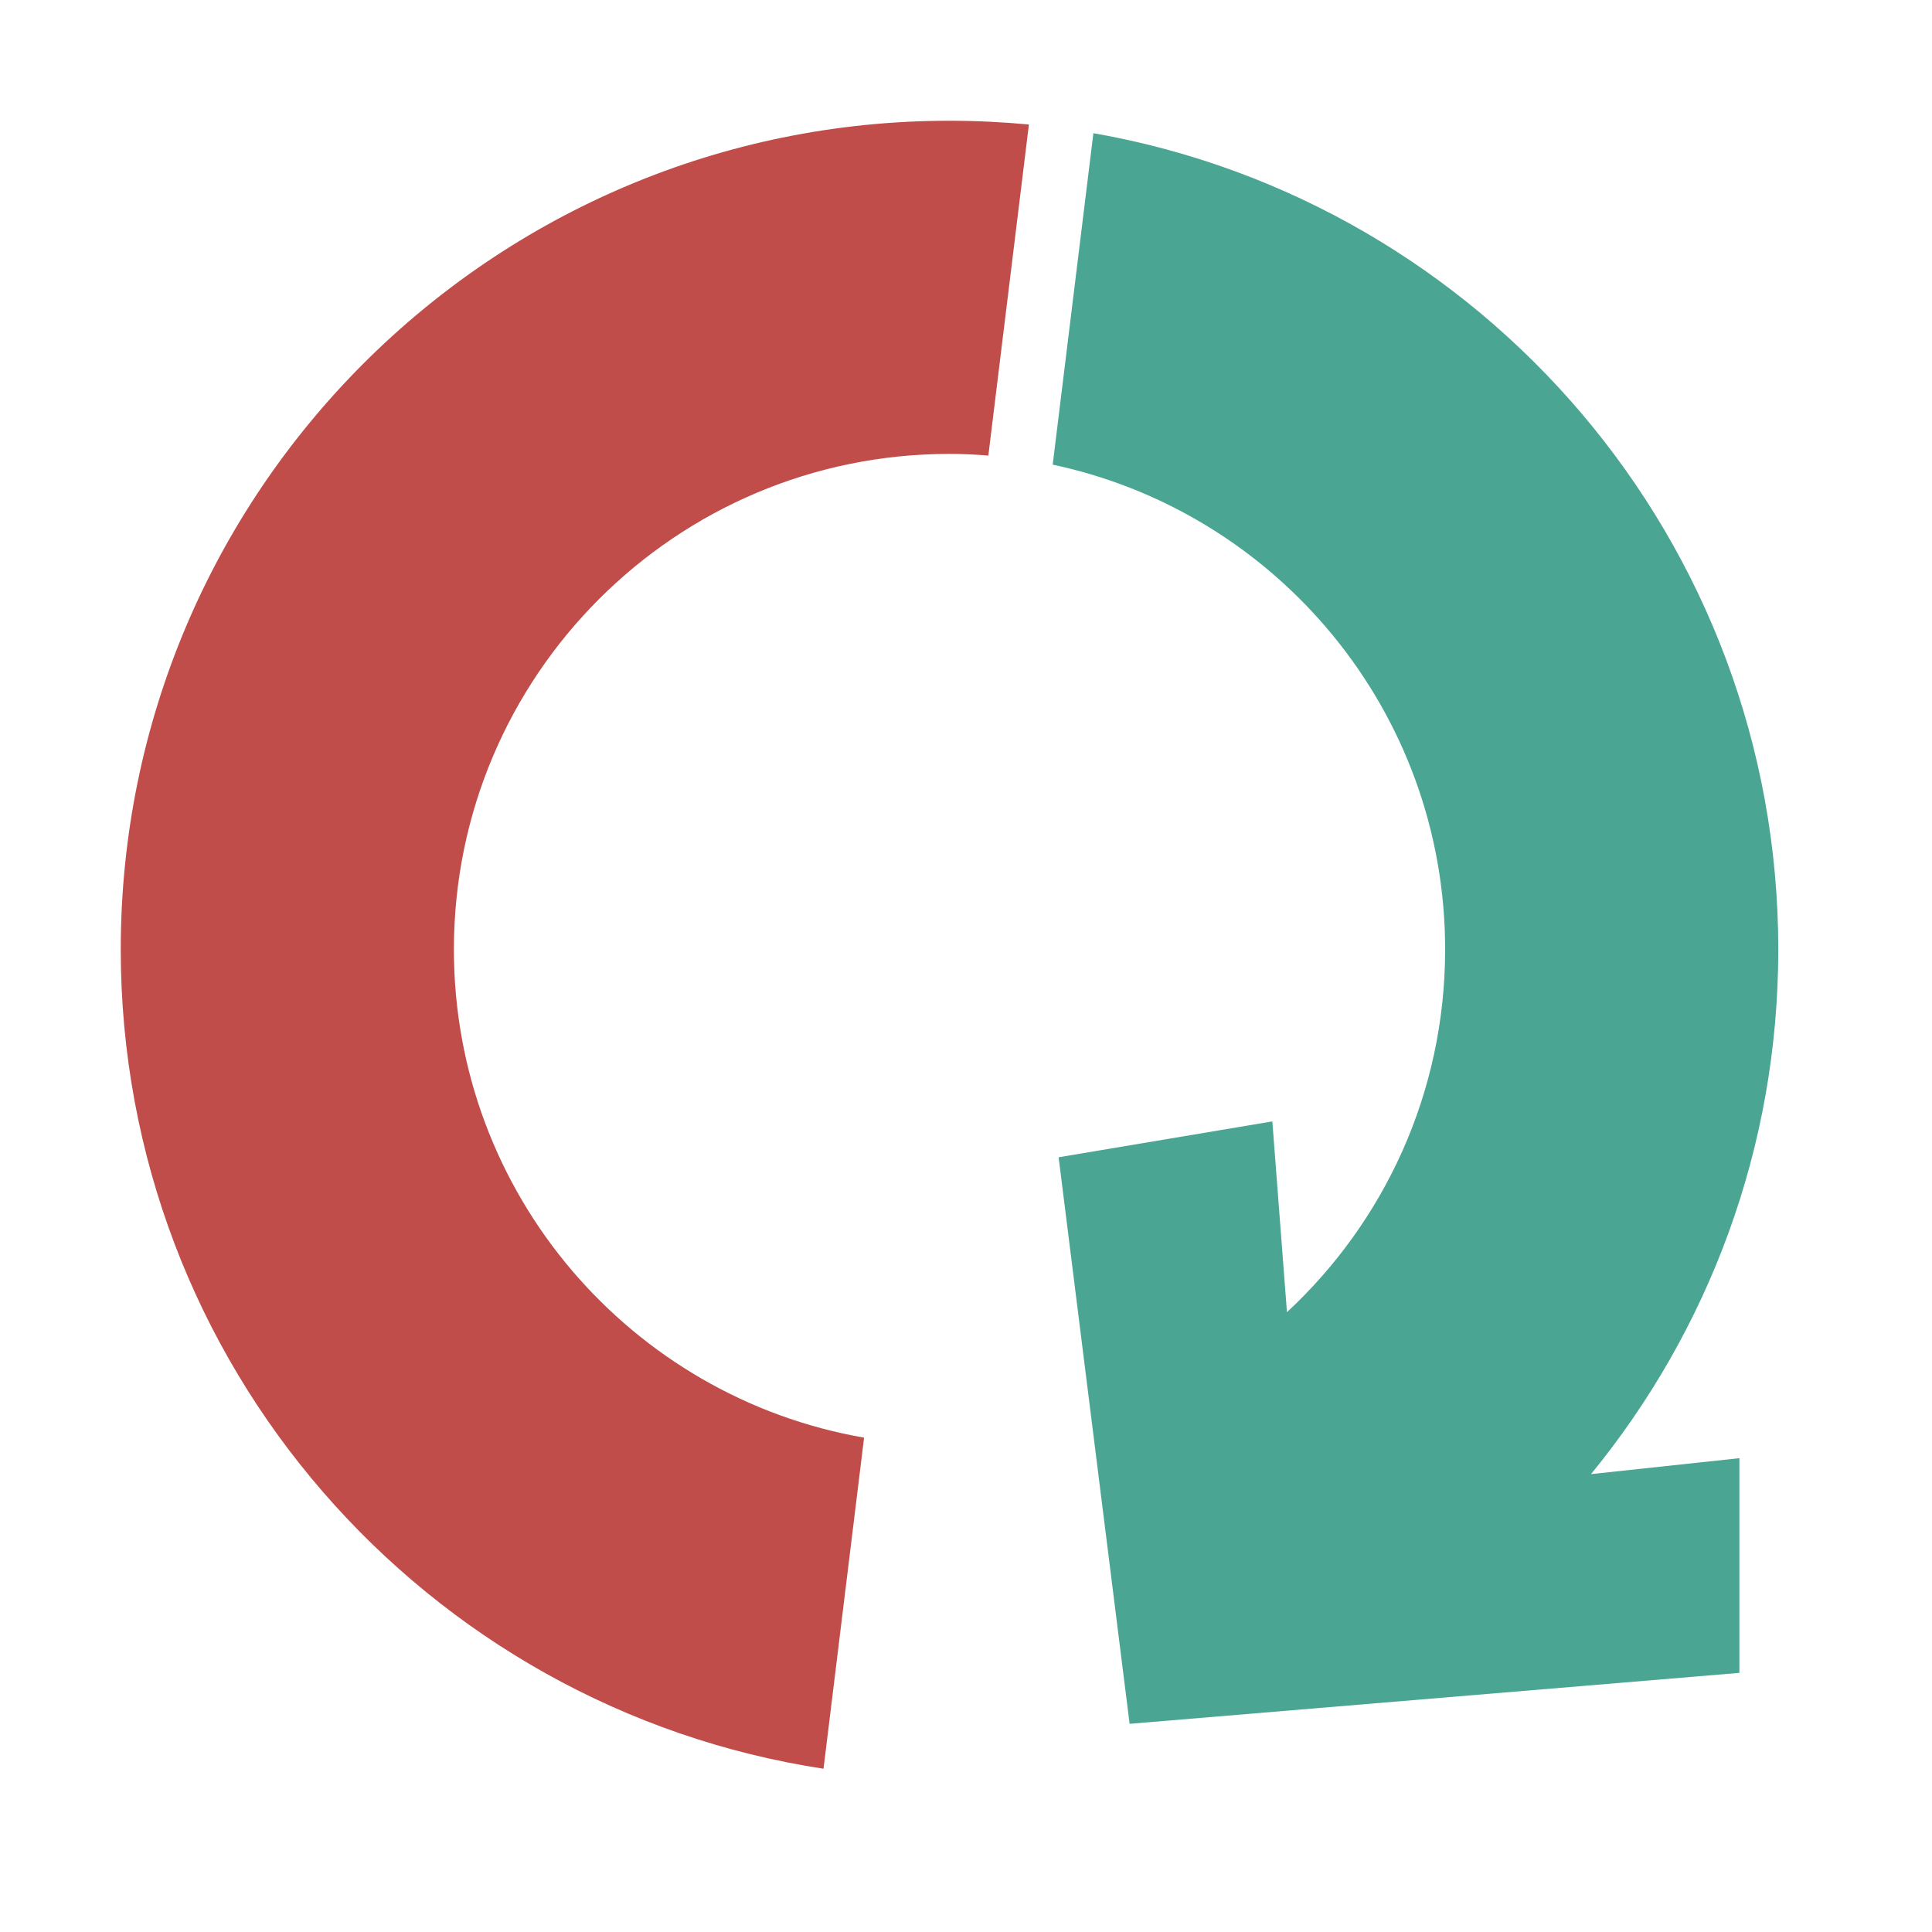<svg xmlns="http://www.w3.org/2000/svg" width="16" height="16" viewBox="0 0 16 16">
  <g fill="none" fill-rule="evenodd" opacity=".9" transform="translate(1 1)">
    <path fill="#B93A36" d="M6.156,10.906 C4.227,10.571 2.759,8.889 2.759,6.863 C2.759,4.597 4.596,2.759 6.863,2.759 C6.971,2.759 7.078,2.764 7.185,2.773 L7.521,0.031 C7.304,0.011 7.085,-0 6.863,-0 C3.073,-0 0,3.073 0,6.863 C0,10.299 2.525,13.145 5.82,13.648 L6.156,10.906 Z"/>
    <path fill="#369C87" d="M13.727,6.863 C13.727,3.479 11.277,0.667 8.055,0.103 L7.718,2.848 C9.575,3.242 10.968,4.89 10.968,6.863 C10.968,8.05 10.464,9.118 9.658,9.867 L9.537,8.287 L7.767,8.584 L8.355,13.276 L13.405,12.854 L13.405,11.076 L12.176,11.208 C13.145,10.024 13.727,8.512 13.727,6.863"/>
  </g>
</svg>
